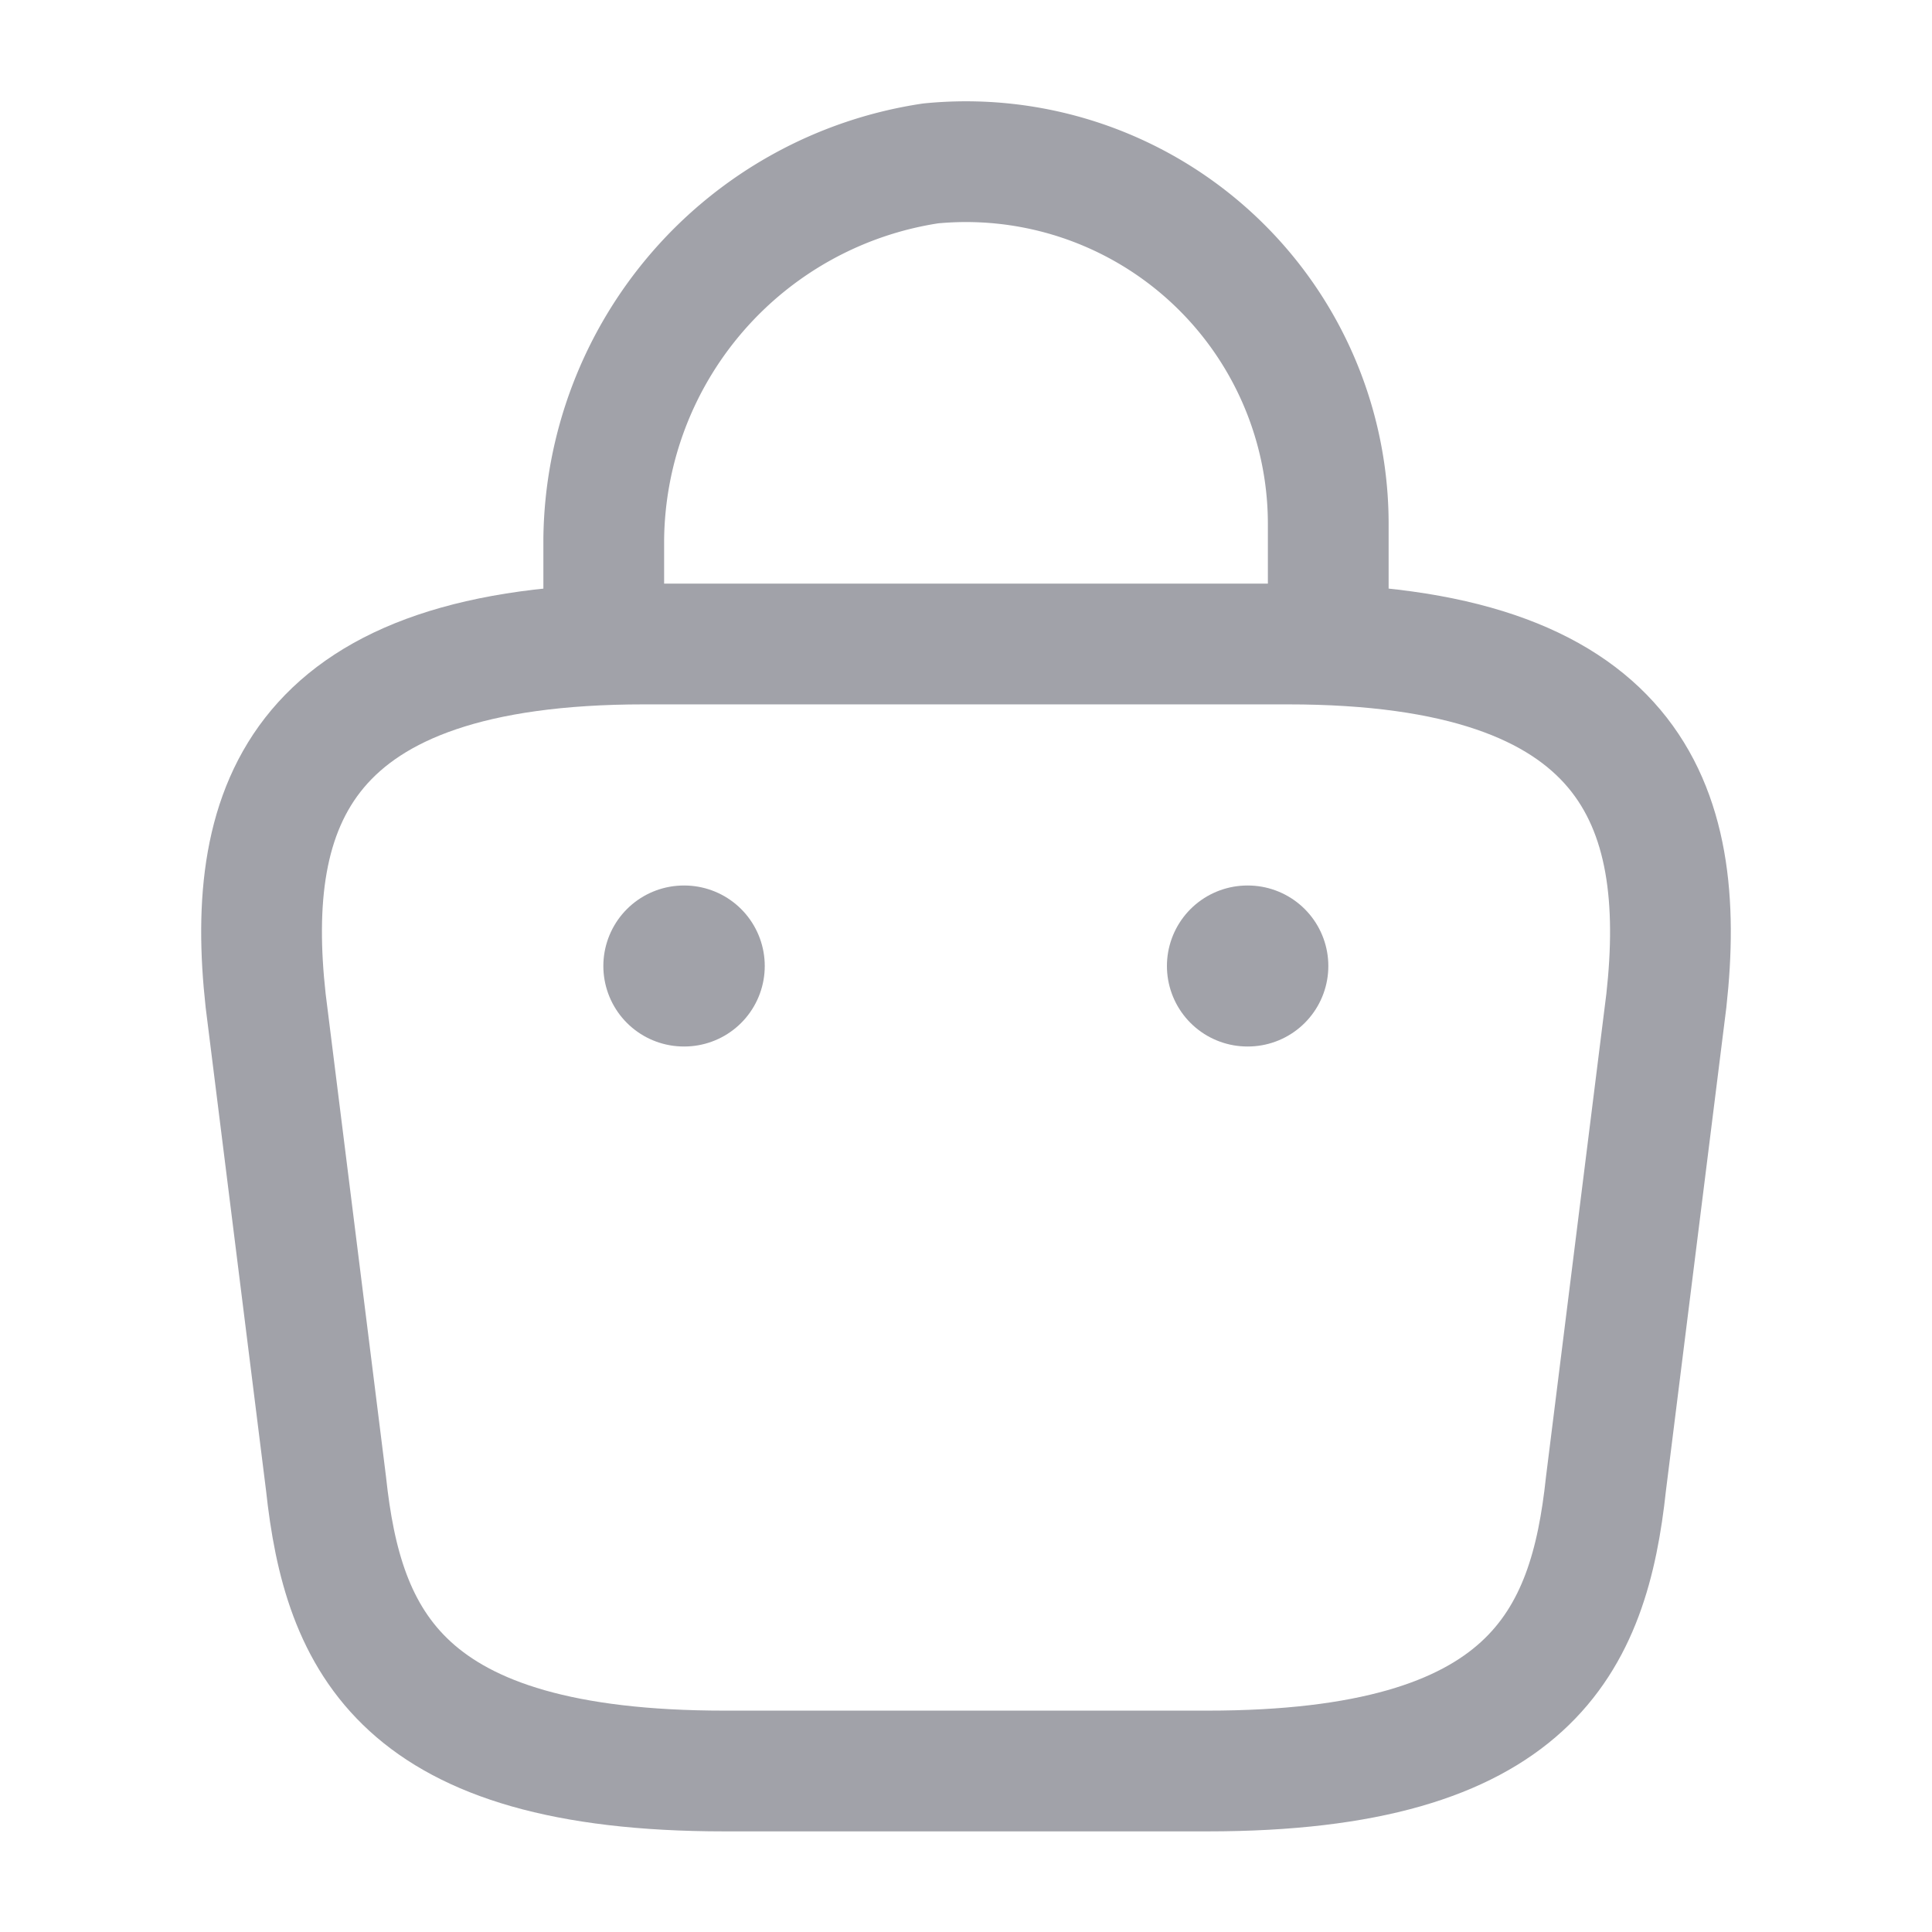 <svg id="order" xmlns="http://www.w3.org/2000/svg" width="24" height="24" viewBox="0 0 24 24">
  <g id="vuesax_linear_bag-2" data-name="vuesax/linear/bag-2">
    <g id="bag-2">
      <path id="Vector" d="M0,5.662v-.97A4.773,4.773,0,0,1,4.06.022,4.5,4.5,0,0,1,9,4.5v1.38" transform="translate(7.5 2.008)" fill="none" stroke="#A1A2A9" stroke-linecap="round" stroke-linejoin="round" stroke-width="1.5"/>
      <path id="Vector-2" data-name="Vector" d="M5.751,14h6c4.02,0,4.74-1.61,4.95-3.57l.75-6c.27-2.44-.43-4.43-4.7-4.43h-8C.481,0-.219,1.99.051,4.43l.75,6C1.011,12.39,1.731,14,5.751,14Z" transform="translate(3.249 8)" fill="none" stroke="#A1A2A9" stroke-linecap="round" stroke-linejoin="round" stroke-width="1.5"/>
      <path id="Vector-3" data-name="Vector" d="M.495.5H.5" transform="translate(15.001 11.5)" fill="none" stroke="#A1A2A9" stroke-linecap="round" stroke-linejoin="round" stroke-width="2"/>
      <path id="Vector-4" data-name="Vector" d="M.495.5H.5" transform="translate(8 11.5)" fill="none" stroke="#A1A2A9" stroke-linecap="round" stroke-linejoin="round" stroke-width="2"/>
      <path id="Vector-5" data-name="Vector" d="M0,0H24V24H0Z" fill="none" opacity="0"/>
    </g>
  </g>
</svg>
